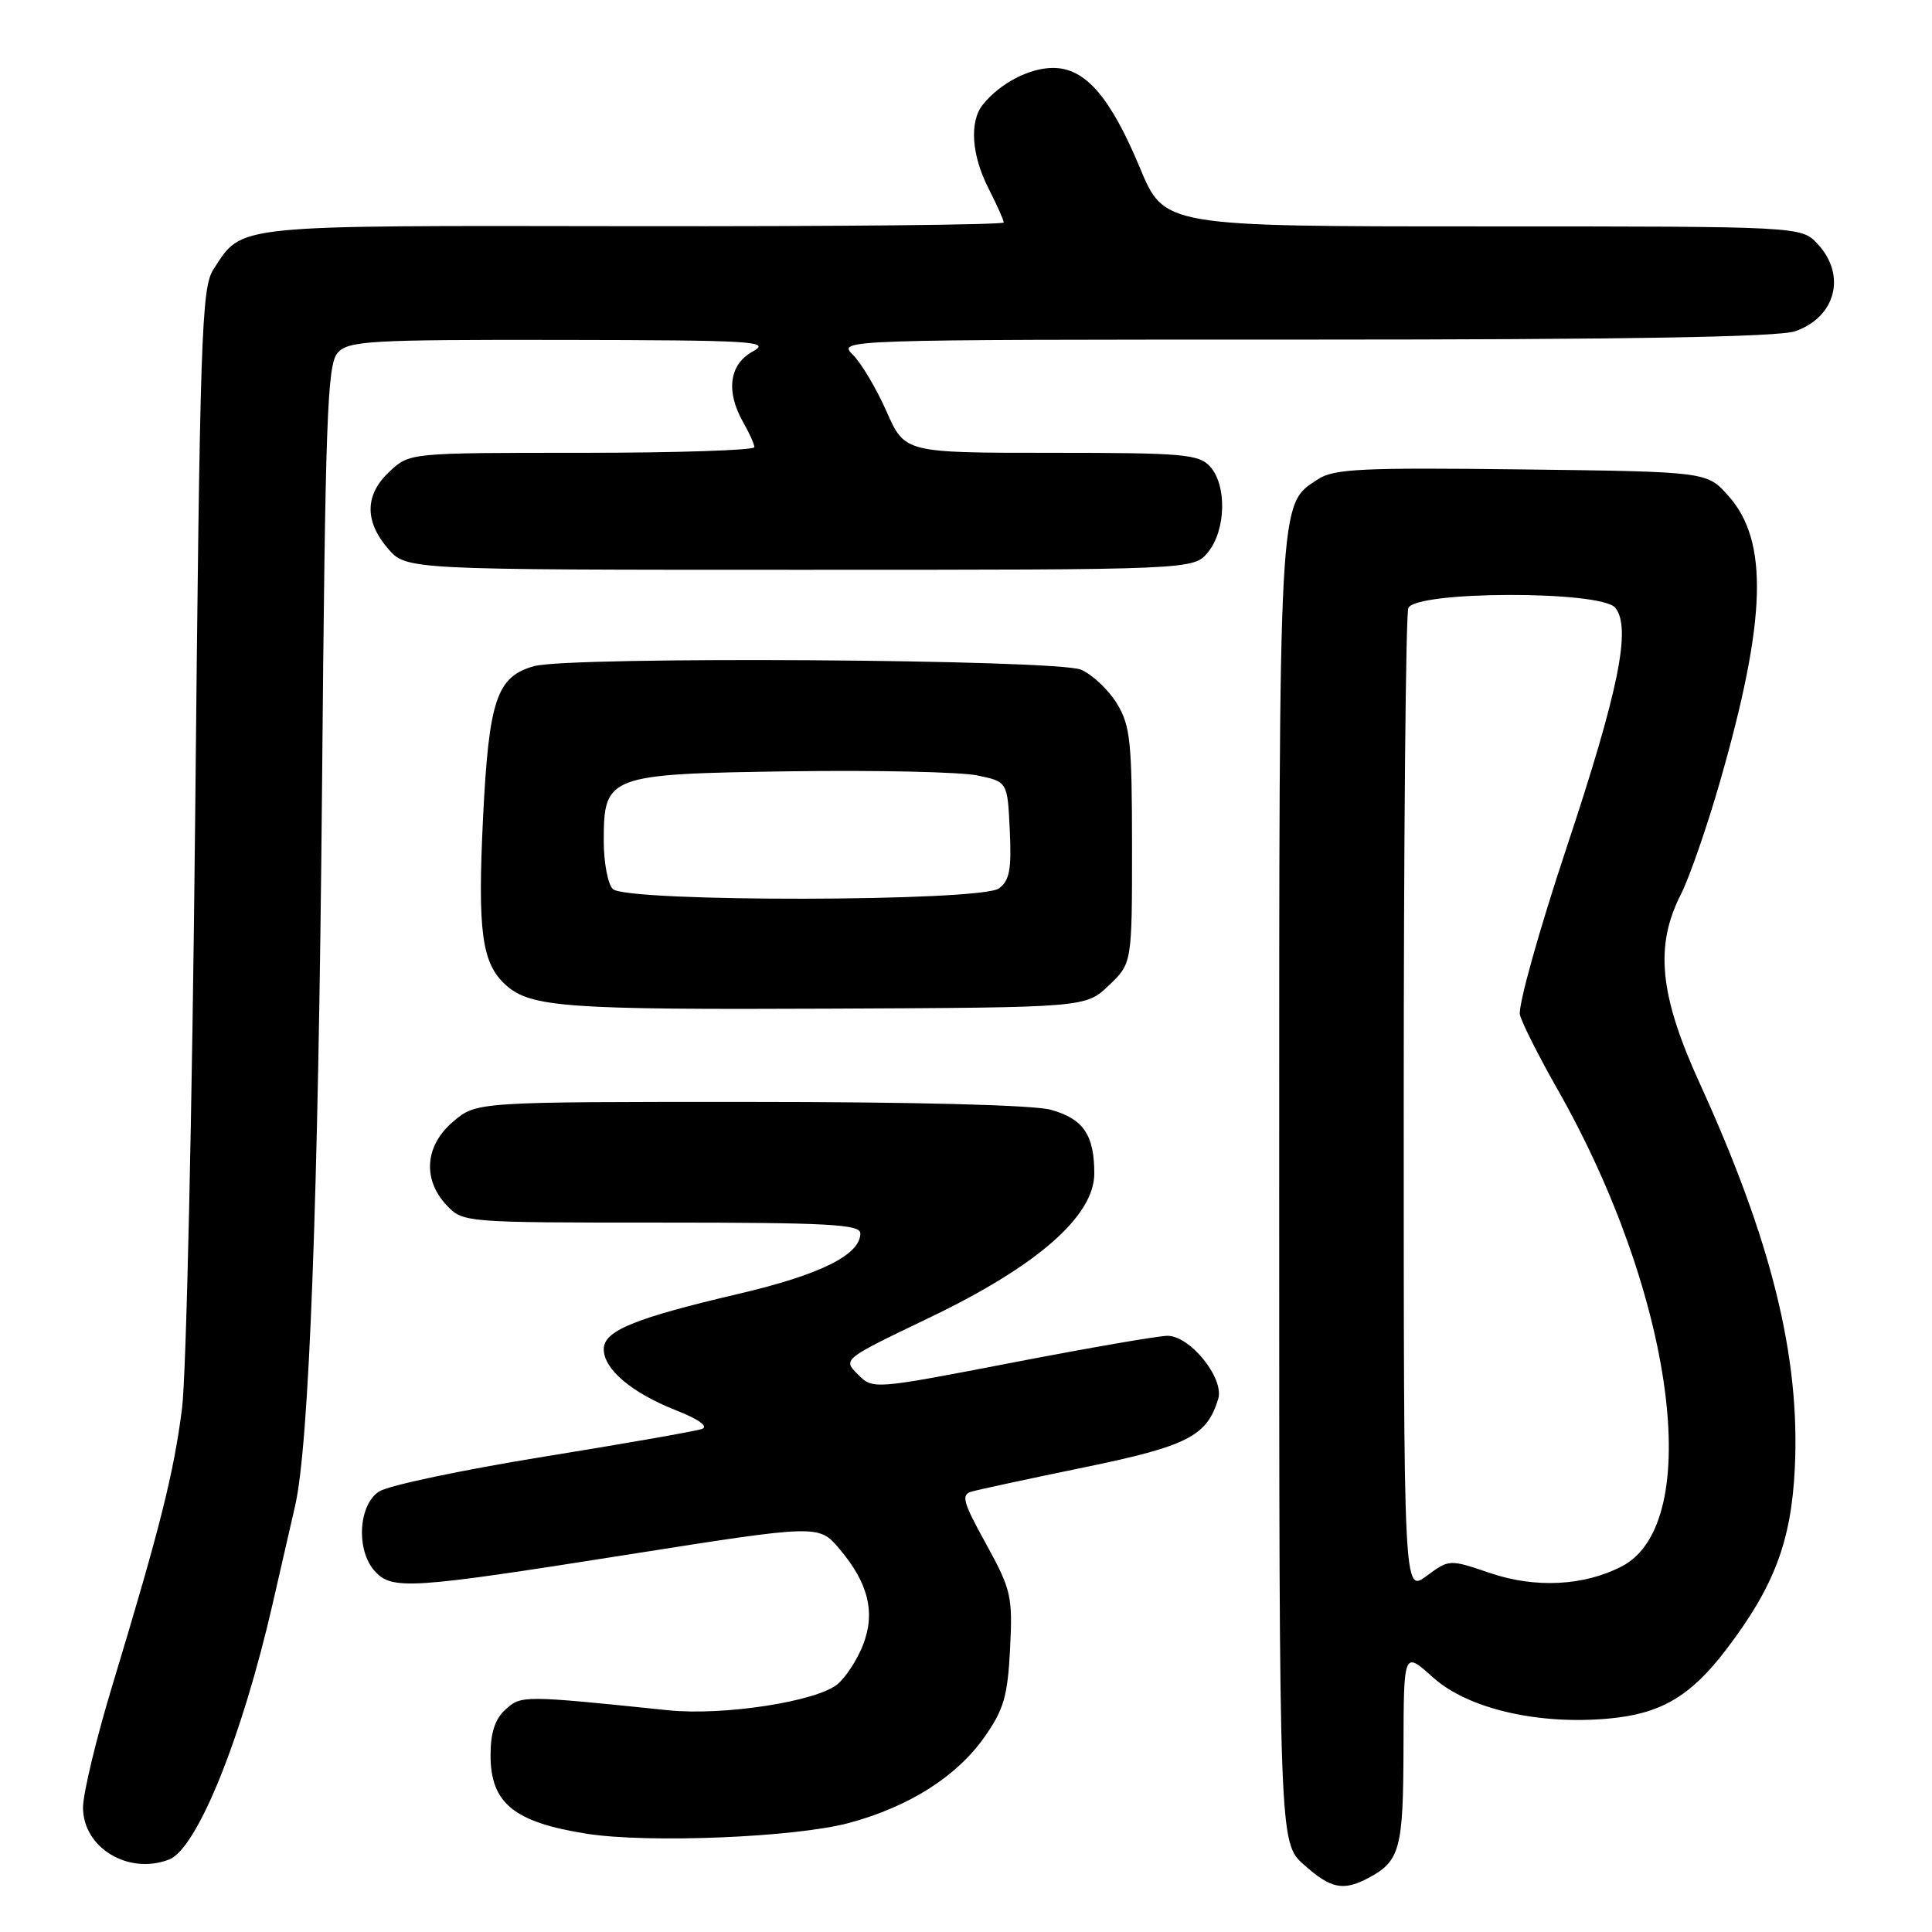 <?xml version="1.0" encoding="UTF-8" standalone="no"?>
<!DOCTYPE svg PUBLIC "-//W3C//DTD SVG 1.1//EN" "http://www.w3.org/Graphics/SVG/1.1/DTD/svg11.dtd" >
<svg xmlns="http://www.w3.org/2000/svg" xmlns:xlink="http://www.w3.org/1999/xlink" version="1.1" viewBox="0 0 256 256">
 <g >
 <path fill="currentColor"
d=" M 181.32 248.84 C 185.51 246.60 185.94 245.03 185.97 231.63 C 186.00 218.77 186.00 218.77 189.85 222.24 C 194.44 226.39 203.72 228.58 213.15 227.72 C 220.03 227.10 223.97 224.80 228.67 218.65 C 235.06 210.29 237.35 204.28 237.82 194.58 C 238.55 179.80 234.75 164.42 225.20 143.50 C 219.88 131.84 219.24 125.34 222.73 118.50 C 223.85 116.30 226.19 109.55 227.93 103.50 C 234.08 82.05 234.38 71.70 229.01 65.69 C 226.17 62.50 226.17 62.50 201.62 62.20 C 180.48 61.94 176.74 62.12 174.64 63.50 C 169.39 66.94 169.50 64.93 169.50 157.83 C 169.50 244.16 169.50 244.16 172.77 247.08 C 176.33 250.27 177.99 250.61 181.32 248.84 Z  M 22.40 246.40 C 26.11 244.98 32.05 230.30 36.13 212.50 C 37.26 207.55 38.60 201.70 39.11 199.50 C 40.97 191.37 42.18 159.03 42.67 104.50 C 43.10 55.43 43.36 48.28 44.74 46.75 C 46.17 45.16 48.88 45.00 74.40 45.04 C 99.89 45.08 102.24 45.22 99.75 46.57 C 96.62 48.27 96.14 51.87 98.50 56.00 C 99.29 57.38 99.95 58.84 99.96 59.25 C 99.98 59.66 89.72 60.00 77.15 60.00 C 54.29 60.00 54.29 60.00 51.65 62.45 C 48.34 65.51 48.26 69.03 51.41 72.69 C 53.83 75.50 53.83 75.50 106.00 75.50 C 158.18 75.50 158.18 75.50 160.09 73.14 C 162.45 70.22 162.58 64.30 160.35 61.83 C 158.85 60.18 156.81 60.00 139.29 60.00 C 119.89 60.00 119.89 60.00 117.47 54.52 C 116.14 51.51 114.14 48.14 113.02 47.02 C 111.00 45.00 111.00 45.00 172.85 45.00 C 215.43 45.00 235.69 44.66 237.87 43.89 C 243.27 42.01 244.69 36.43 240.83 32.31 C 238.65 30.00 238.65 30.00 196.46 30.00 C 154.28 30.00 154.28 30.00 151.05 22.25 C 147.11 12.81 143.80 9.00 139.54 9.00 C 136.41 9.00 132.53 11.02 130.25 13.84 C 128.42 16.10 128.72 20.53 131.00 25.00 C 132.10 27.16 133.00 29.17 133.00 29.48 C 133.00 29.79 110.91 30.01 83.90 29.97 C 30.31 29.89 32.21 29.70 28.29 35.68 C 26.70 38.11 26.49 44.25 25.86 108.42 C 25.47 146.96 24.69 182.15 24.12 186.62 C 23.03 195.22 21.18 202.55 14.89 223.32 C 12.75 230.38 11.00 237.66 11.00 239.50 C 11.00 244.84 17.00 248.47 22.40 246.40 Z  M 112.50 241.55 C 120.47 239.40 126.77 235.40 130.45 230.16 C 133.01 226.53 133.52 224.75 133.84 218.47 C 134.19 211.52 134.00 210.66 130.66 204.58 C 127.55 198.94 127.31 198.04 128.80 197.63 C 129.73 197.36 136.45 195.92 143.72 194.42 C 157.36 191.61 159.92 190.30 161.42 185.36 C 162.24 182.64 157.71 177.00 154.70 177.00 C 153.53 177.00 144.27 178.60 134.12 180.56 C 115.67 184.12 115.67 184.12 113.67 182.11 C 111.66 180.11 111.66 180.11 123.09 174.63 C 137.40 167.78 145.00 161.14 145.00 155.49 C 145.00 150.38 143.54 148.24 139.24 147.05 C 136.97 146.42 121.24 146.01 99.33 146.01 C 63.15 146.00 63.15 146.00 60.08 148.59 C 56.31 151.76 55.94 156.25 59.17 159.69 C 61.34 161.99 61.45 162.00 87.67 162.00 C 109.81 162.00 114.00 162.23 114.00 163.43 C 114.00 166.27 108.71 168.90 97.91 171.43 C 84.02 174.69 80.00 176.34 80.00 178.77 C 80.00 181.42 83.65 184.52 89.50 186.84 C 92.60 188.06 93.93 189.02 93.00 189.35 C 92.17 189.64 82.72 191.30 72.00 193.03 C 61.27 194.77 51.49 196.83 50.25 197.62 C 47.49 199.37 47.15 205.40 49.65 208.17 C 51.95 210.71 54.28 210.56 83.15 206.00 C 108.50 202.00 108.50 202.00 111.24 205.25 C 115.09 209.80 116.03 213.70 114.34 218.00 C 113.58 219.93 112.07 222.25 110.98 223.16 C 108.23 225.46 95.86 227.37 88.56 226.62 C 69.26 224.63 69.07 224.63 66.99 226.51 C 65.59 227.77 65.00 229.59 65.00 232.58 C 65.00 238.93 68.10 241.46 77.75 242.98 C 85.91 244.26 105.41 243.46 112.50 241.55 Z  M 146.94 130.56 C 150.00 127.63 150.00 127.63 150.00 112.06 C 149.99 98.27 149.77 96.13 148.00 93.23 C 146.90 91.42 144.76 89.40 143.25 88.74 C 140.12 87.36 75.51 86.94 70.76 88.27 C 65.82 89.65 64.78 92.73 64.01 108.29 C 63.27 123.45 63.83 127.63 67.01 130.51 C 70.29 133.47 74.95 133.81 110.19 133.65 C 143.87 133.50 143.87 133.50 146.94 130.56 Z  M 186.00 146.61 C 186.00 111.17 186.27 81.45 186.61 80.58 C 187.49 78.29 212.12 78.23 214.02 80.52 C 216.20 83.15 214.49 91.54 207.53 112.47 C 203.88 123.45 201.12 133.35 201.40 134.47 C 201.69 135.59 203.89 139.97 206.30 144.20 C 221.83 171.46 225.95 201.84 214.88 207.56 C 209.88 210.15 203.43 210.47 197.46 208.44 C 192.04 206.60 192.04 206.60 189.02 208.83 C 186.00 211.06 186.00 211.06 186.00 146.61 Z  M 81.20 117.80 C 80.54 117.14 80.00 114.28 80.00 111.45 C 80.00 102.73 80.49 102.55 104.85 102.20 C 116.21 102.04 127.30 102.29 129.50 102.75 C 133.50 103.58 133.50 103.58 133.80 110.02 C 134.05 115.21 133.77 116.69 132.36 117.72 C 129.94 119.49 82.96 119.56 81.20 117.80 Z "/>
</g>
</svg>
